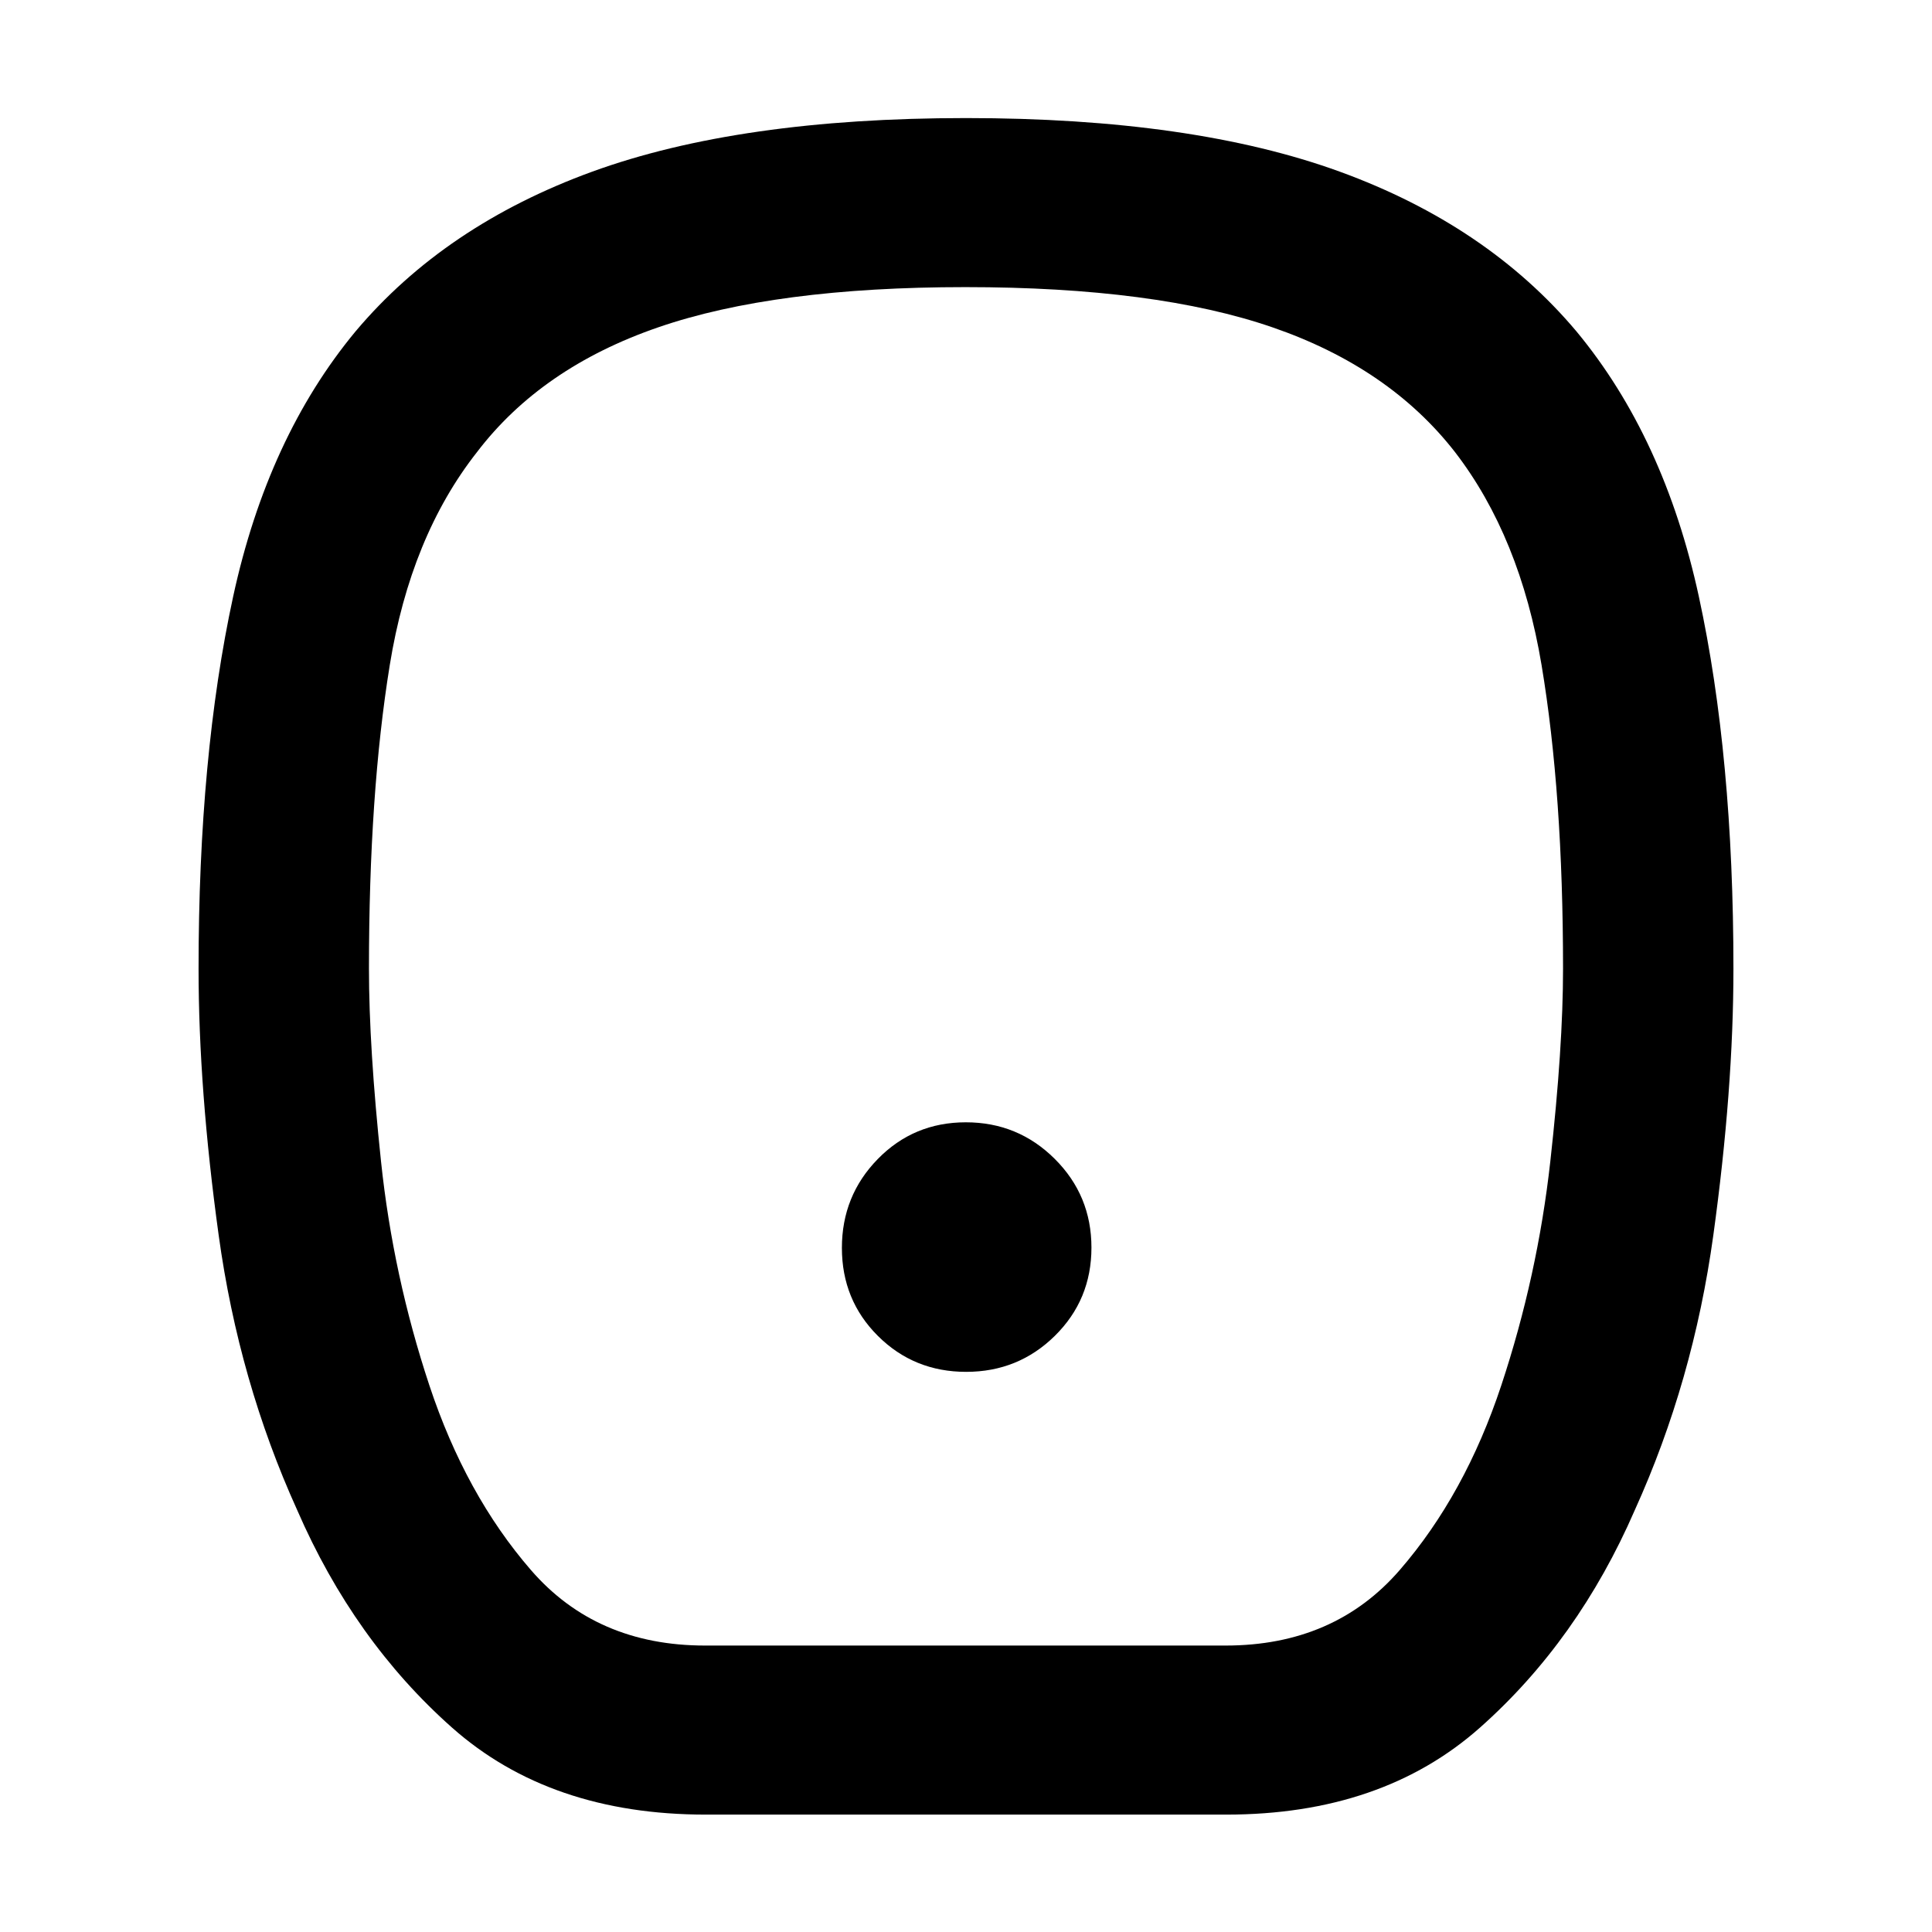 <svg xmlns="http://www.w3.org/2000/svg" height="40" viewBox="0 -960 960 960" width="40"><path d="M480.078-278.334q25.922 0 44.088-17.911 18.167-17.912 18.167-43.833 0-25.922-18.245-44.088-18.245-18.167-44.166-18.167-25.922 0-43.755 18.245-17.833 18.245-17.833 44.166 0 25.922 17.911 43.755 17.912 17.833 43.833 17.833Zm-129.411 220q-77.333 0-126.072-43.238-48.739-43.238-76.928-108.095-29-64-39-136.5t-10-132.5q0-105.666 17.167-184.833Q133-742.666 176.667-795.333 221-848 294.167-874.666 367.333-901.333 480-901.333t185.833 26.667Q739-848 783.333-795.333 827-742.666 844.166-663.5q17.167 79.167 17.167 184.833 0 60-10 132.5t-39 136.5q-28.189 64.857-76.928 108.095T609.333-58.334H350.667Zm-.334-83.999H609q54 0 86.5-37.5t50.5-91.833Q764-326 770.334-382.833q6.333-56.834 6.333-95.834 0-87-10.667-150.833-10.666-63.833-43-105.834-32.667-42-90.667-62t-152.666-20q-94.667 0-152.667 20t-90 62q-33 42.001-43.334 105.834-10.333 63.833-10.333 150.833 0 39 6 95.834 6 56.833 24 111.167 18 54.333 50.5 91.833t86.5 37.5ZM479.667-480Z"/></svg>